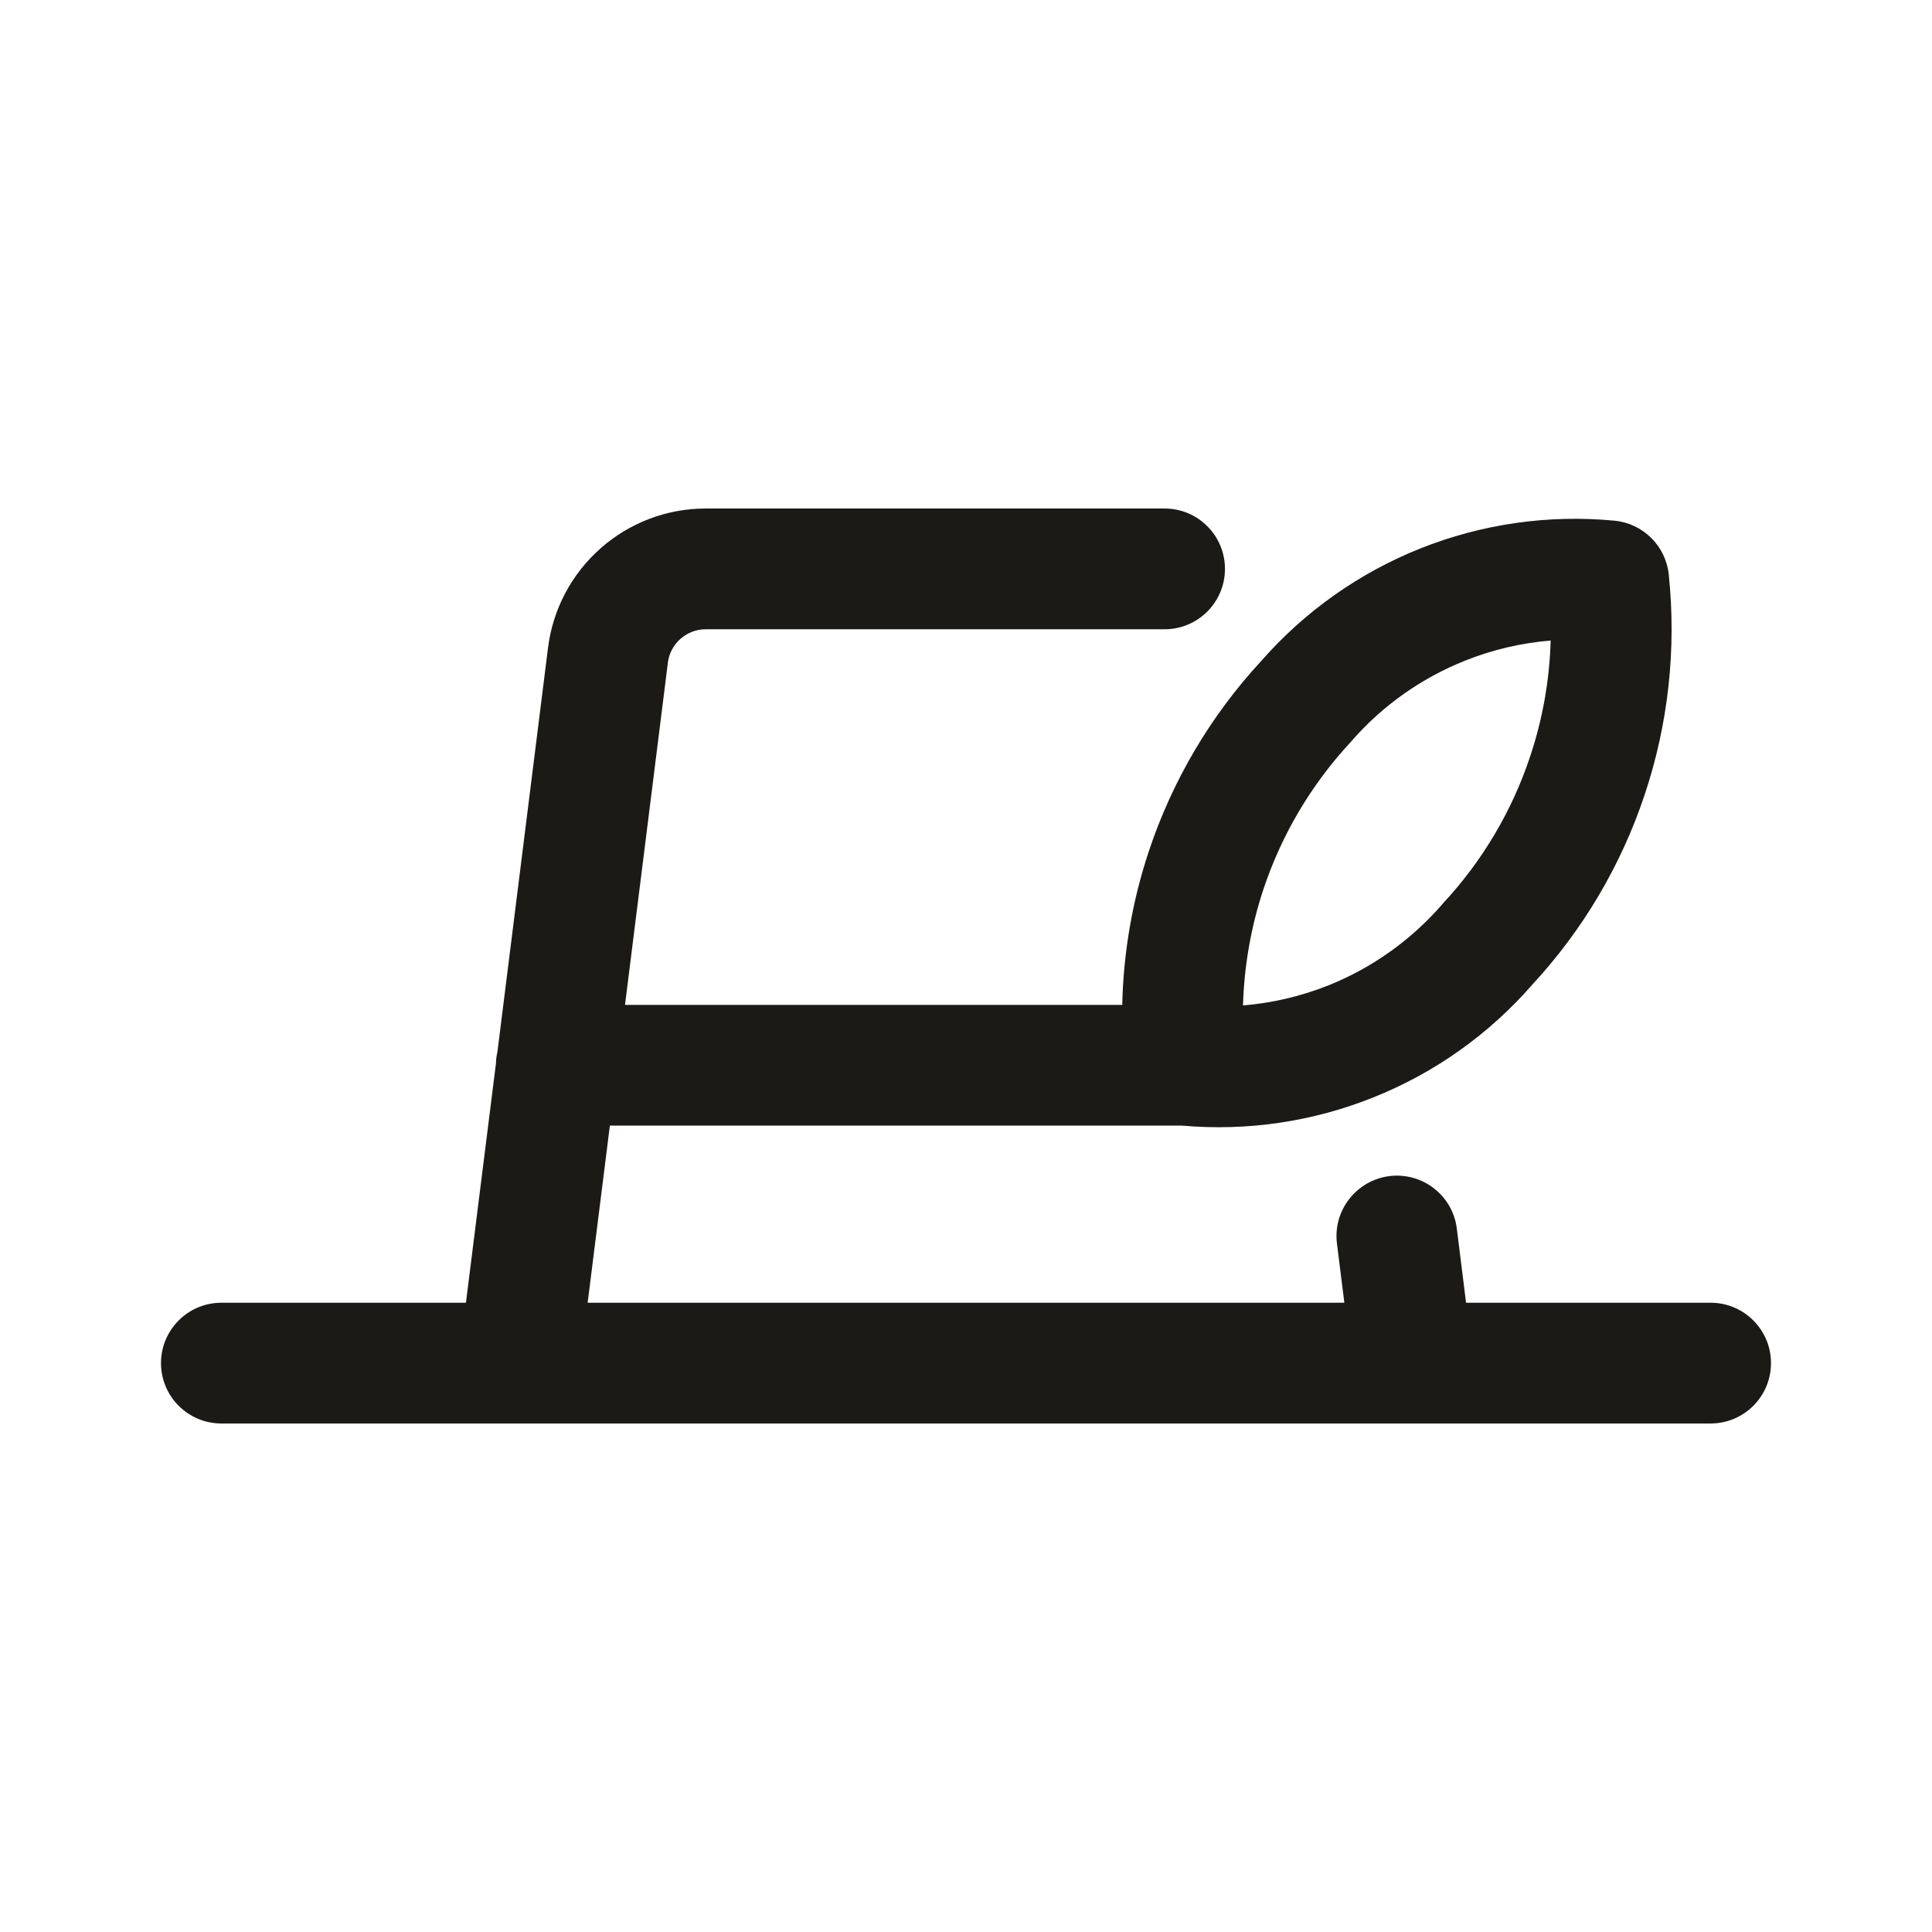 <svg width="24" height="24" viewBox="0 0 24 24" fill="none" xmlns="http://www.w3.org/2000/svg">
<path fill-rule="evenodd" clip-rule="evenodd" d="M8.769 6.317C8.769 6.317 8.769 6.317 8.769 6.317H14.467C14.881 6.317 15.217 6.652 15.217 7.067C15.217 7.481 14.881 7.817 14.467 7.817H8.769C8.653 7.816 8.54 7.859 8.453 7.936C8.366 8.013 8.31 8.119 8.296 8.234L8.296 8.237L7.764 12.483H13.941C13.955 11.835 14.066 11.191 14.272 10.572C14.564 9.694 15.041 8.888 15.669 8.209C16.209 7.594 16.886 7.115 17.647 6.812C18.411 6.508 19.236 6.39 20.055 6.468C20.41 6.502 20.692 6.781 20.73 7.136C20.826 8.059 20.725 8.991 20.431 9.871C20.139 10.748 19.664 11.551 19.037 12.229C18.499 12.847 17.822 13.328 17.061 13.632C16.308 13.934 15.495 14.054 14.688 13.983H7.576L7.3 16.183H16.7L16.608 15.447C16.557 15.037 16.849 14.662 17.26 14.61C17.671 14.559 18.046 14.851 18.097 15.261L18.212 16.183H21.25C21.664 16.183 22 16.519 22 16.933C22 17.347 21.664 17.683 21.25 17.683H2.75C2.336 17.683 2 17.347 2 16.933C2 16.519 2.336 16.183 2.75 16.183H5.788L6.161 13.21C6.162 13.162 6.168 13.114 6.179 13.069L6.807 8.053C6.807 8.053 6.807 8.052 6.807 8.052C6.866 7.573 7.098 7.132 7.459 6.813C7.82 6.493 8.286 6.316 8.769 6.317ZM15.441 12.49C15.805 12.46 16.163 12.376 16.504 12.24C17.047 12.022 17.529 11.678 17.913 11.237C17.918 11.231 17.924 11.225 17.929 11.218C18.415 10.695 18.783 10.074 19.008 9.397C19.164 8.931 19.249 8.446 19.263 7.957C18.9 7.987 18.542 8.07 18.202 8.206C17.659 8.422 17.175 8.764 16.791 9.204C16.786 9.21 16.781 9.216 16.776 9.221C16.29 9.745 15.921 10.367 15.695 11.046C15.54 11.513 15.455 12 15.441 12.49Z" fill="#1B1A16"/>
</svg>
